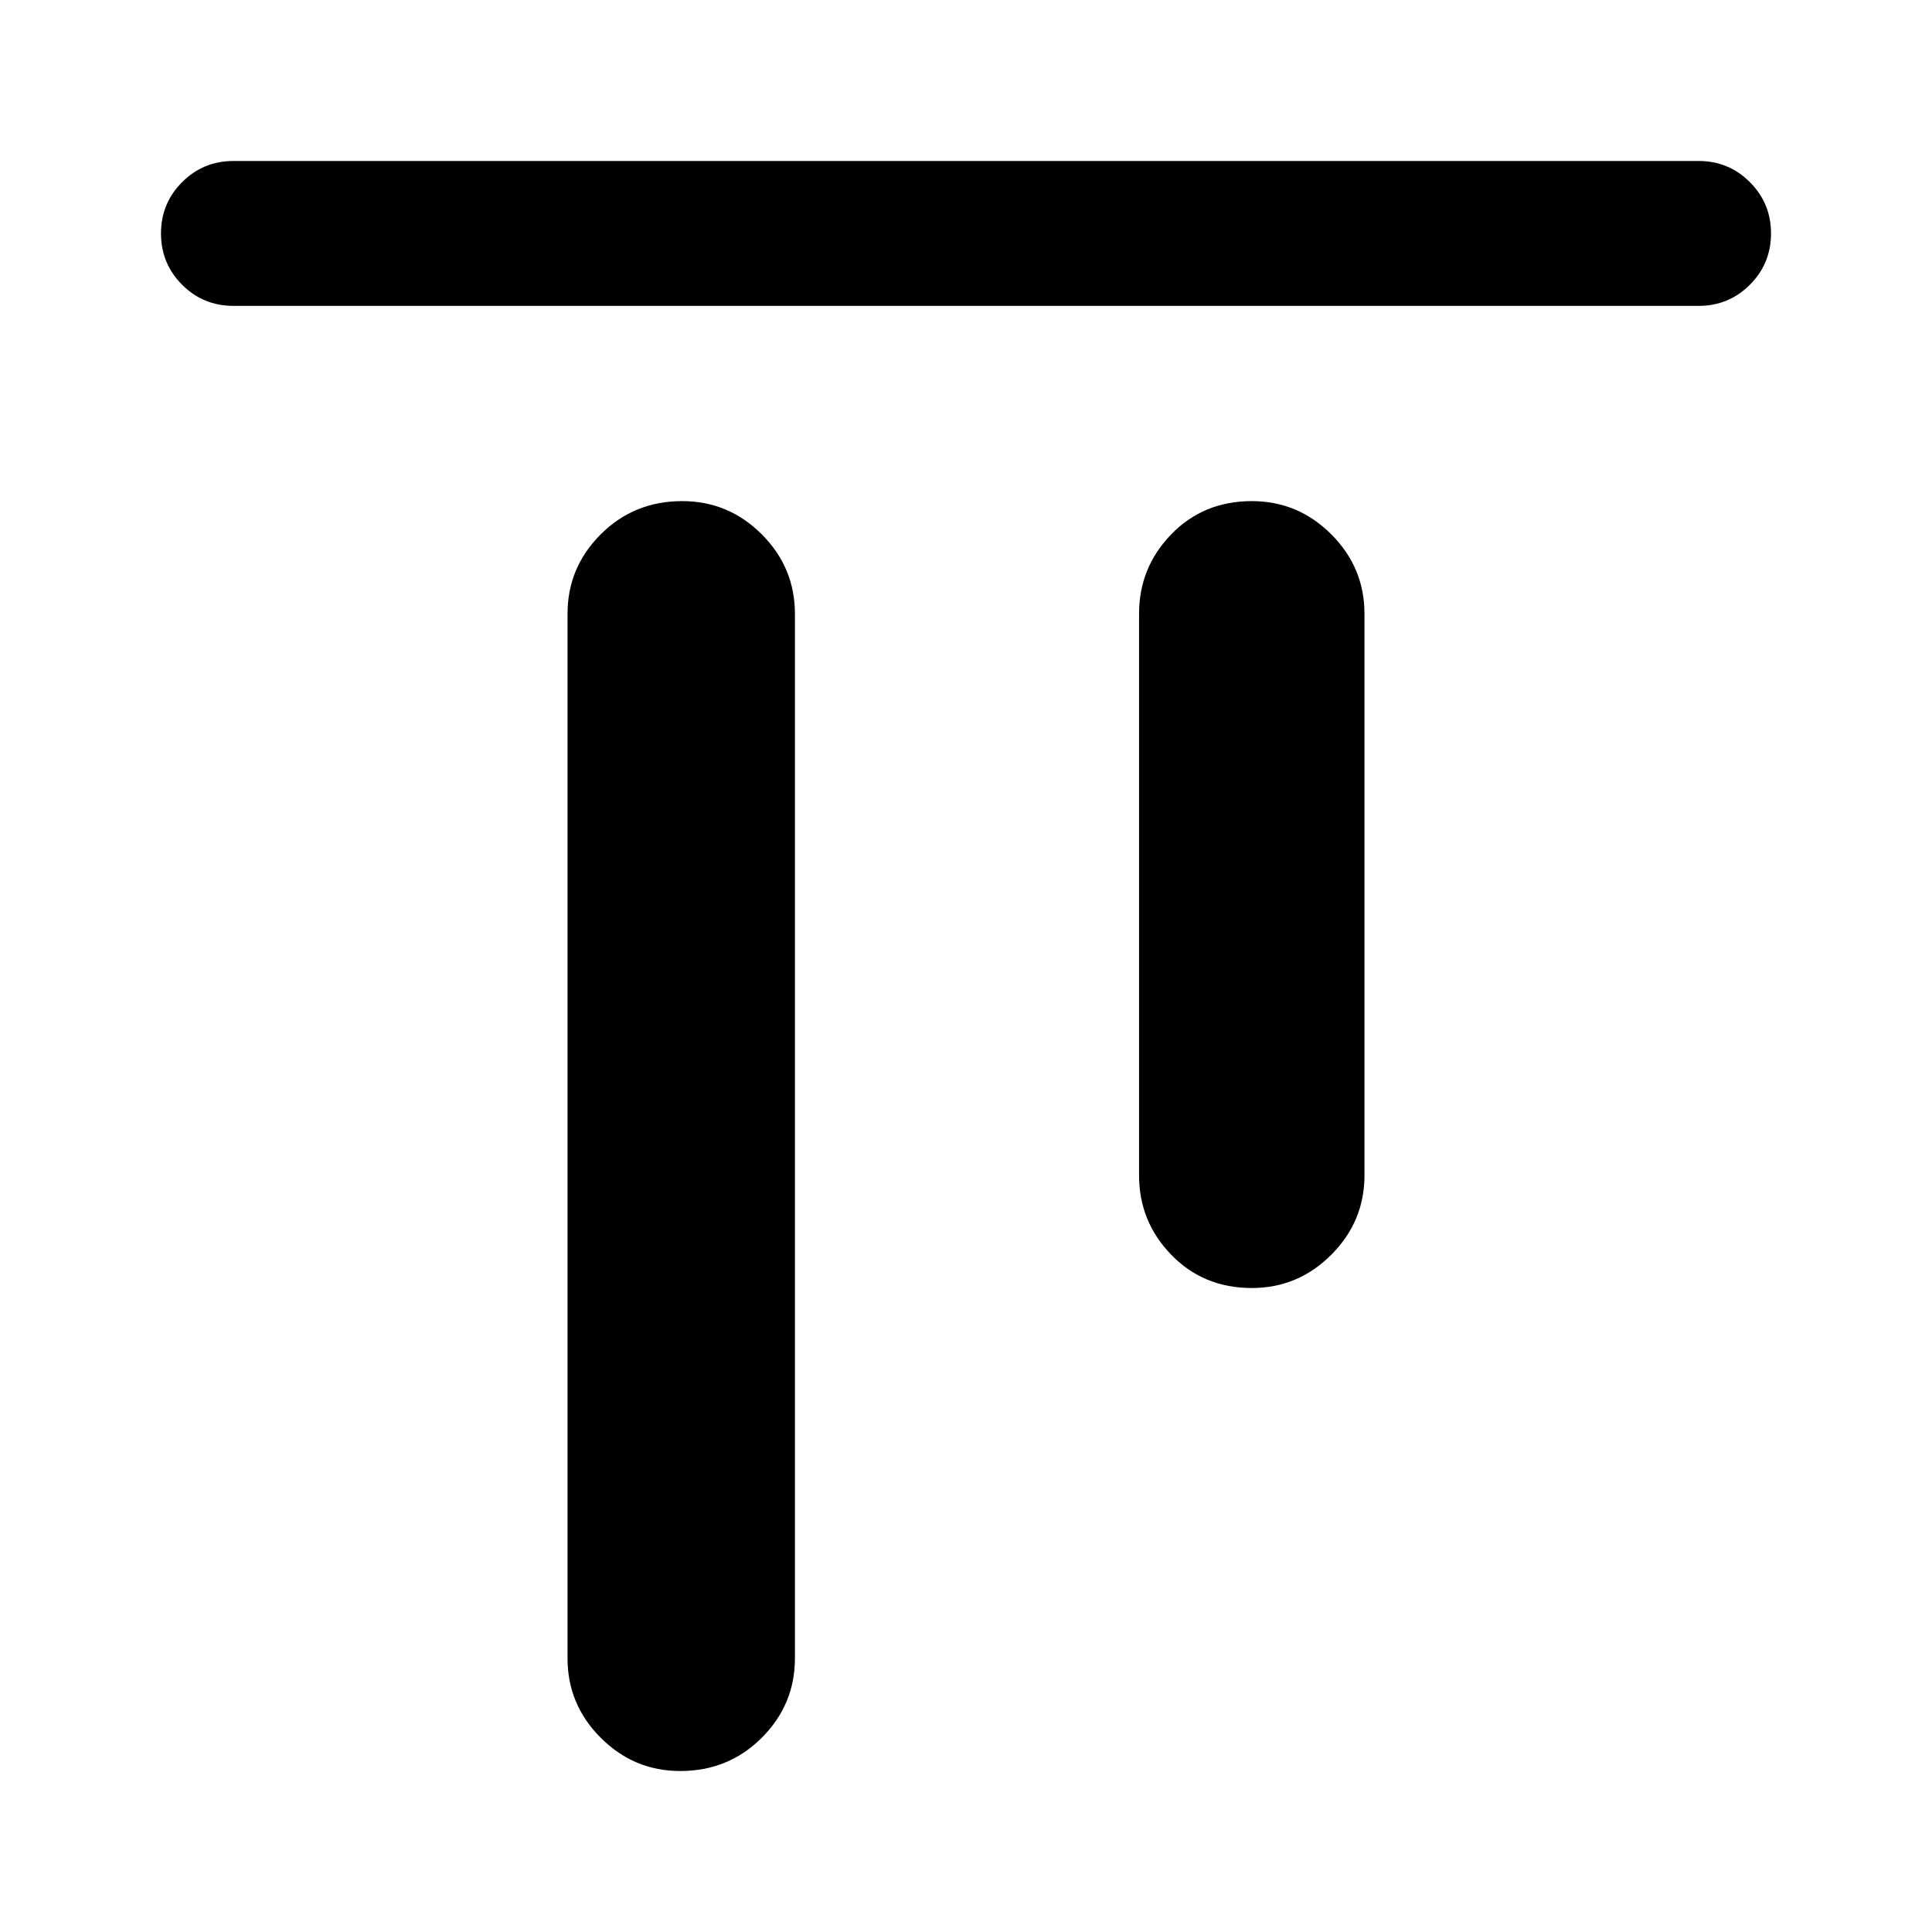 <svg xmlns="http://www.w3.org/2000/svg" height="40" width="40"><path d="M4.833 6.333q-.625 0-1.062-.437-.438-.438-.438-1.063t.438-1.062q.437-.438 1.062-.438h30.334q.625 0 1.062.438.438.437.438 1.062t-.438 1.063q-.437.437-1.062.437Zm9.25 30.334q-.958 0-1.645-.688-.688-.687-.688-1.646V12.708q0-.958.688-1.646.687-.687 1.687-.687.958 0 1.646.687.687.688.687 1.646v21.625q0 .959-.687 1.646-.688.688-1.688.688Zm11.834-10q-1 0-1.667-.688-.667-.687-.667-1.646V12.708q0-.958.667-1.646.667-.687 1.667-.687.958 0 1.645.687.688.688.688 1.646v11.625q0 .959-.688 1.646-.687.688-1.645.688Z"/></svg>